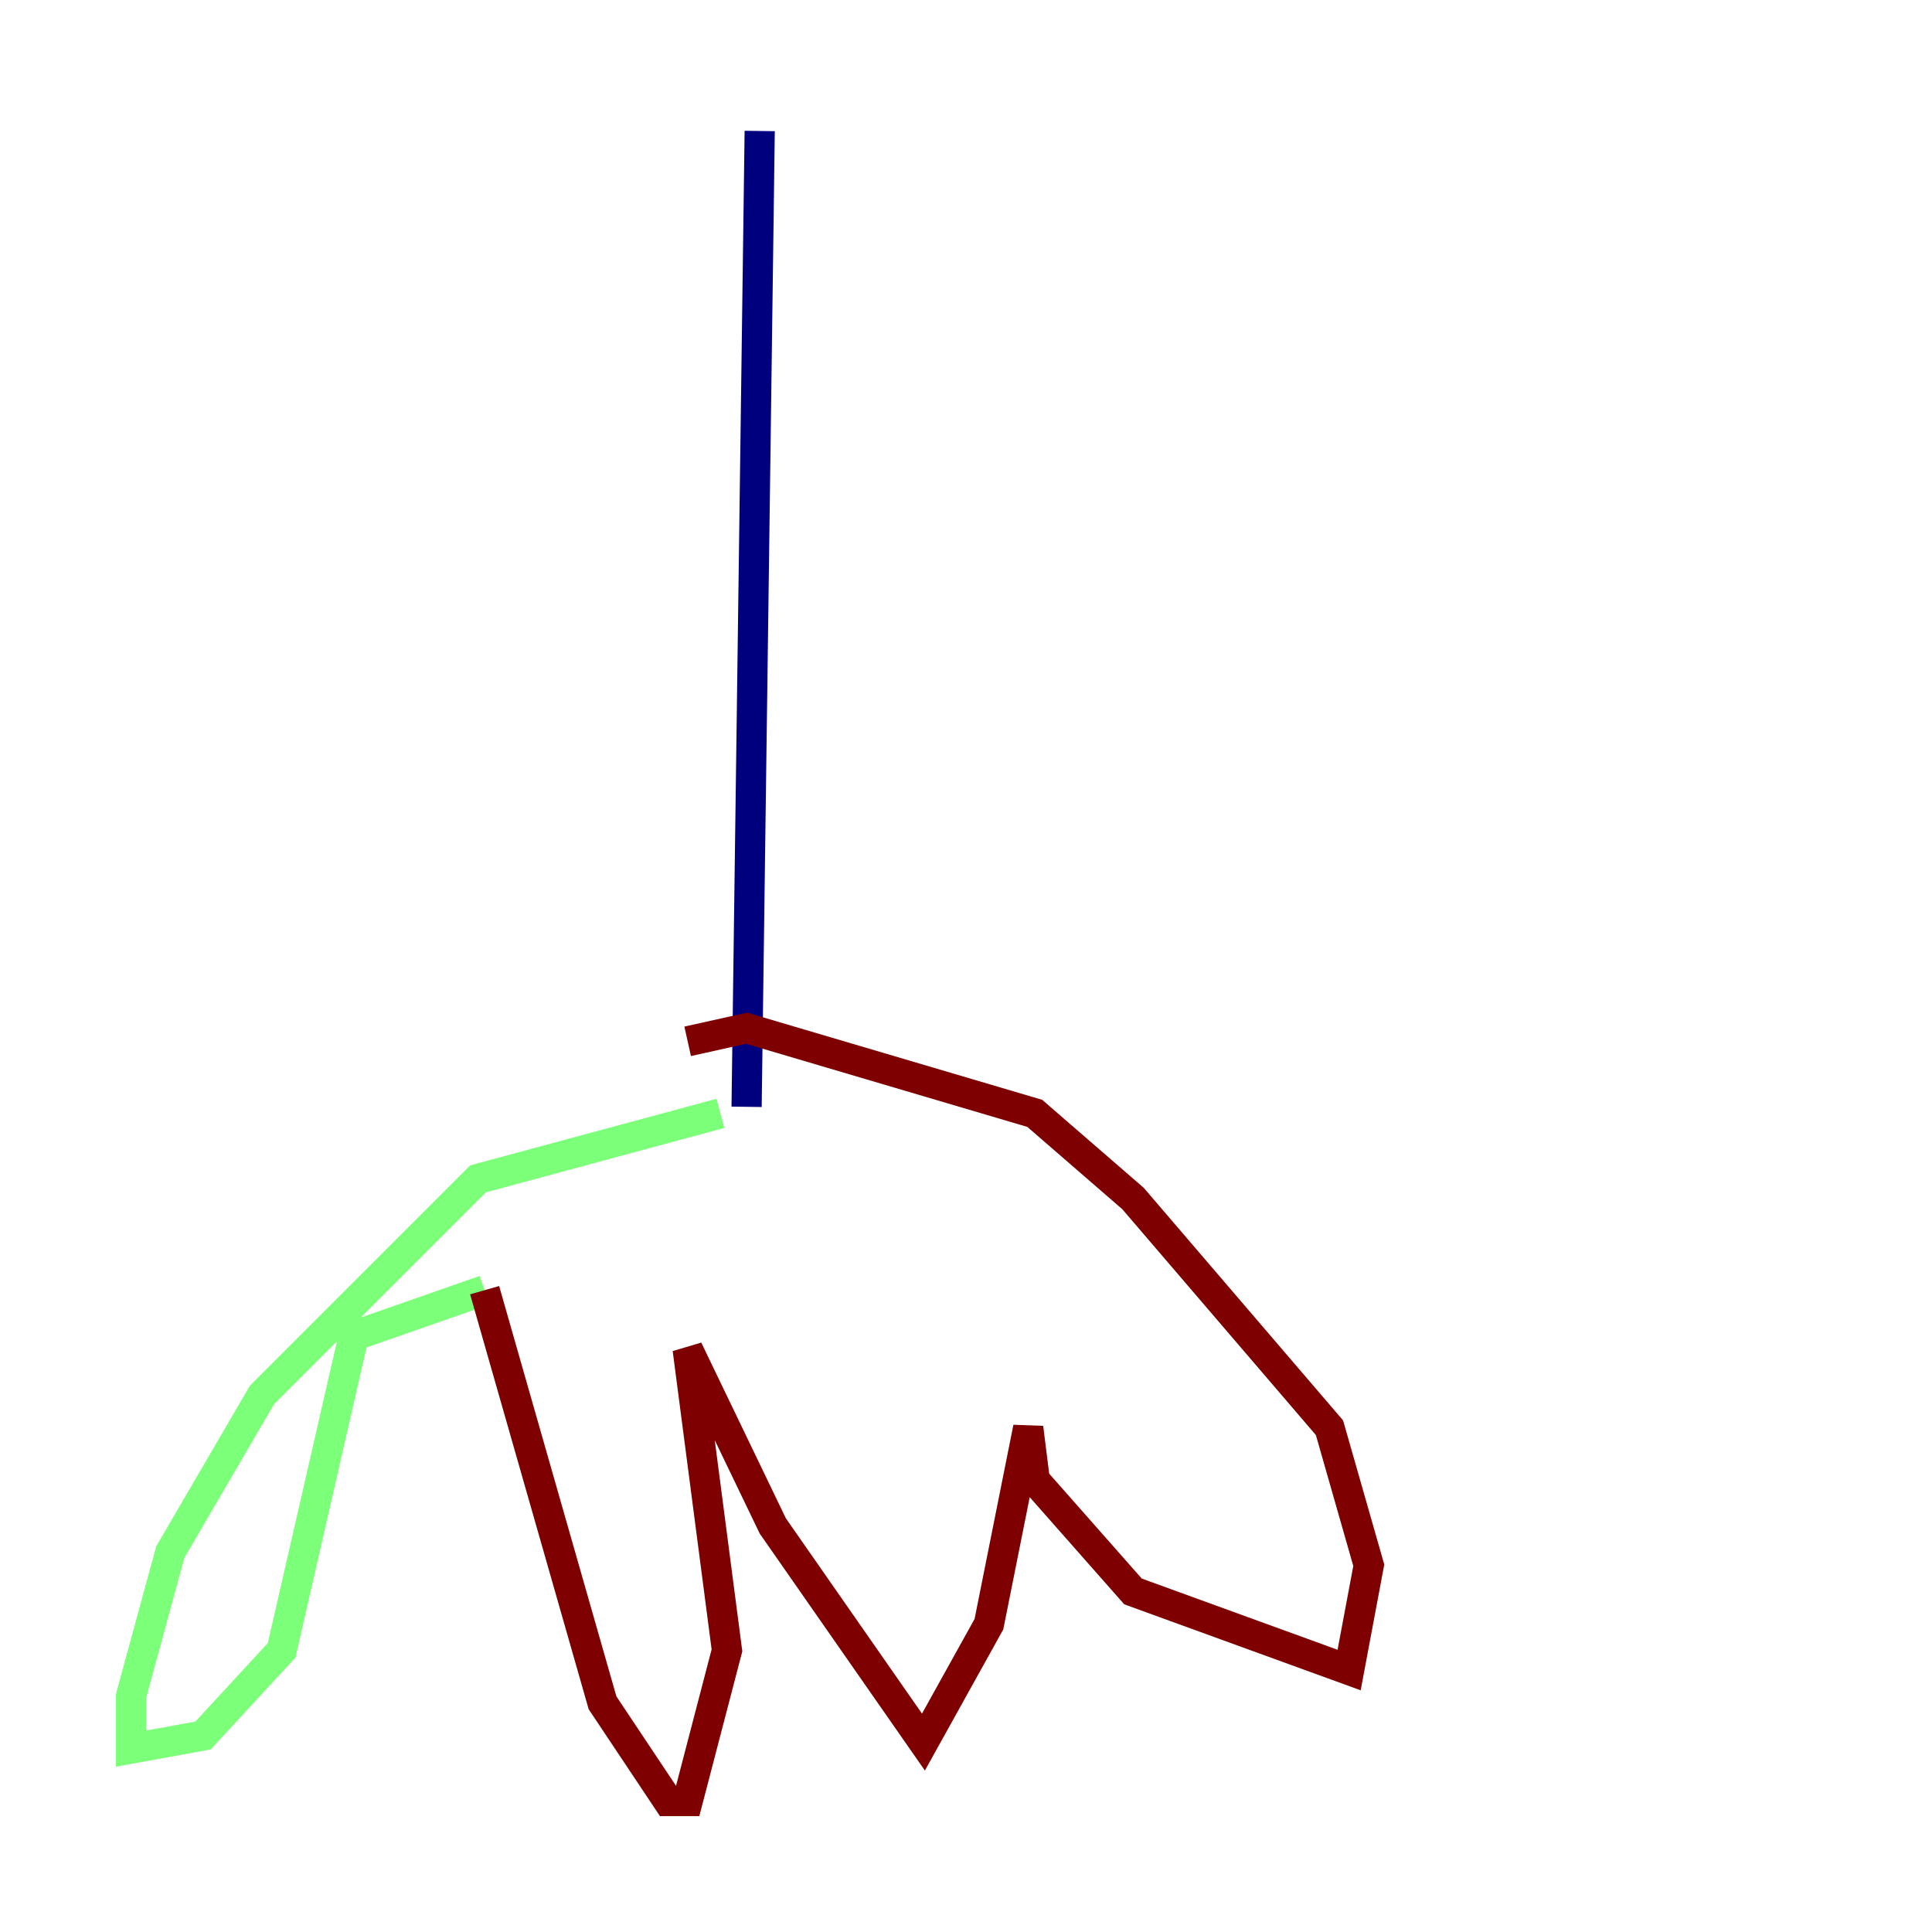 <?xml version="1.0" encoding="utf-8" ?>
<svg baseProfile="tiny" height="128" version="1.2" viewBox="0,0,128,128" width="128" xmlns="http://www.w3.org/2000/svg" xmlns:ev="http://www.w3.org/2001/xml-events" xmlns:xlink="http://www.w3.org/1999/xlink"><defs /><polyline fill="none" points="50.332,8.678 49.464,73.329" stroke="#00007f" stroke-width="2" /><polyline fill="none" points="47.729,73.763 31.675,78.102 17.356,92.42 11.281,102.834 8.678,112.38 8.678,115.851 13.451,114.983 18.658,109.342 23.43,88.515 32.108,85.478" stroke="#7cff79" stroke-width="2" /><polyline fill="none" points="32.108,85.478 39.919,112.814 44.258,119.322 45.559,119.322 48.163,109.342 45.559,89.383 51.2,101.098 61.18,115.417 65.519,107.607 68.122,94.59 68.556,98.061 75.064,105.437 89.383,110.644 90.685,103.702 88.081,94.59 75.064,79.403 68.556,73.763 49.464,68.122 45.559,68.99" stroke="#7f0000" stroke-width="2" /></svg>
